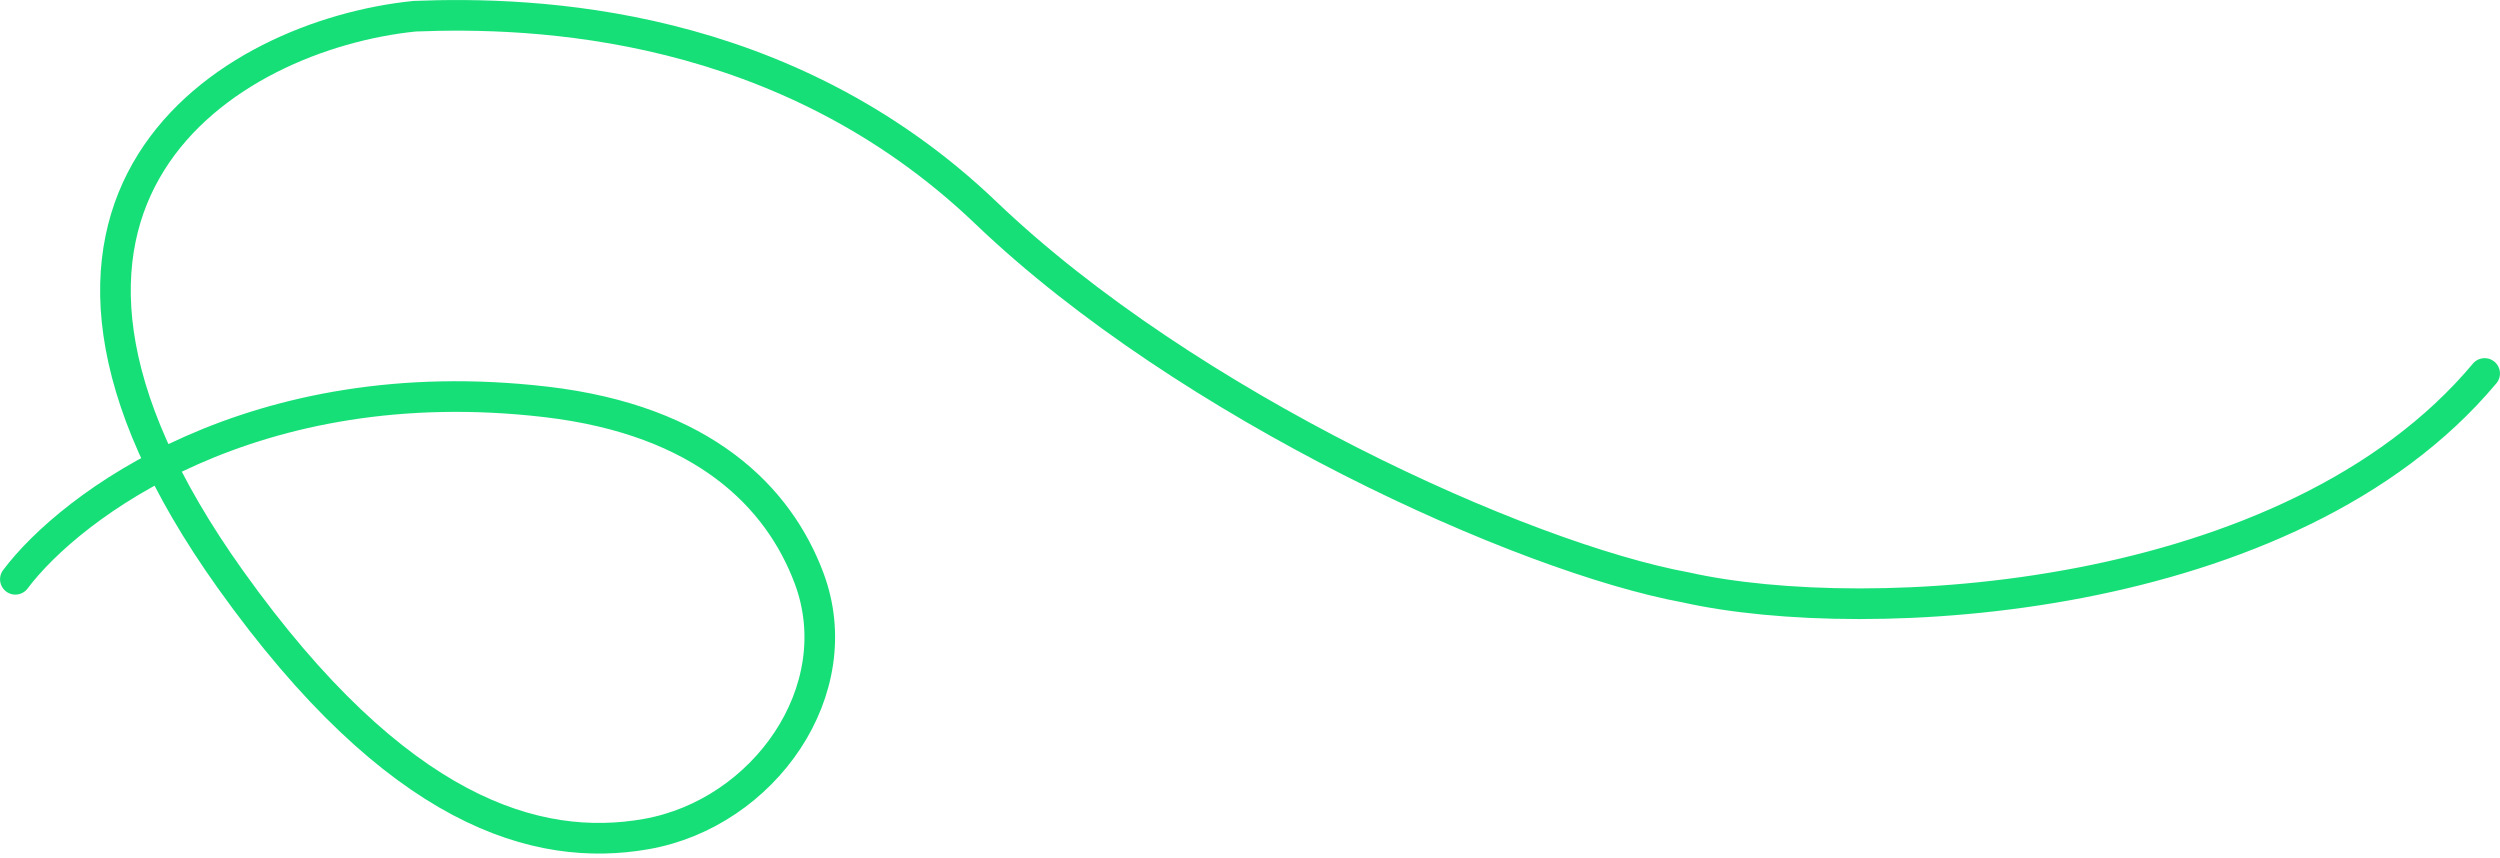 <svg width="204" height="70" viewBox="0 0 204 70" fill="none" xmlns="http://www.w3.org/2000/svg">
<path d="M1.253 47.27C5.747 41.286 20.693 30.012 44.532 32.792C57.435 34.297 63.543 40.573 66.019 47.177C69.445 56.317 62.346 66.362 52.734 68.059C43.832 69.631 32.376 66.312 18.796 47.27C-3.34 16.229 18.697 2.868 33.833 1.323C43.529 0.937 63.987 1.611 80.447 17.363C96.907 33.115 124.252 45.486 137.587 47.938C152.25 51.219 186.854 49.471 202.747 30.475" stroke="#17DF78" stroke-width="2.5" stroke-linecap="round"/>
</svg>
